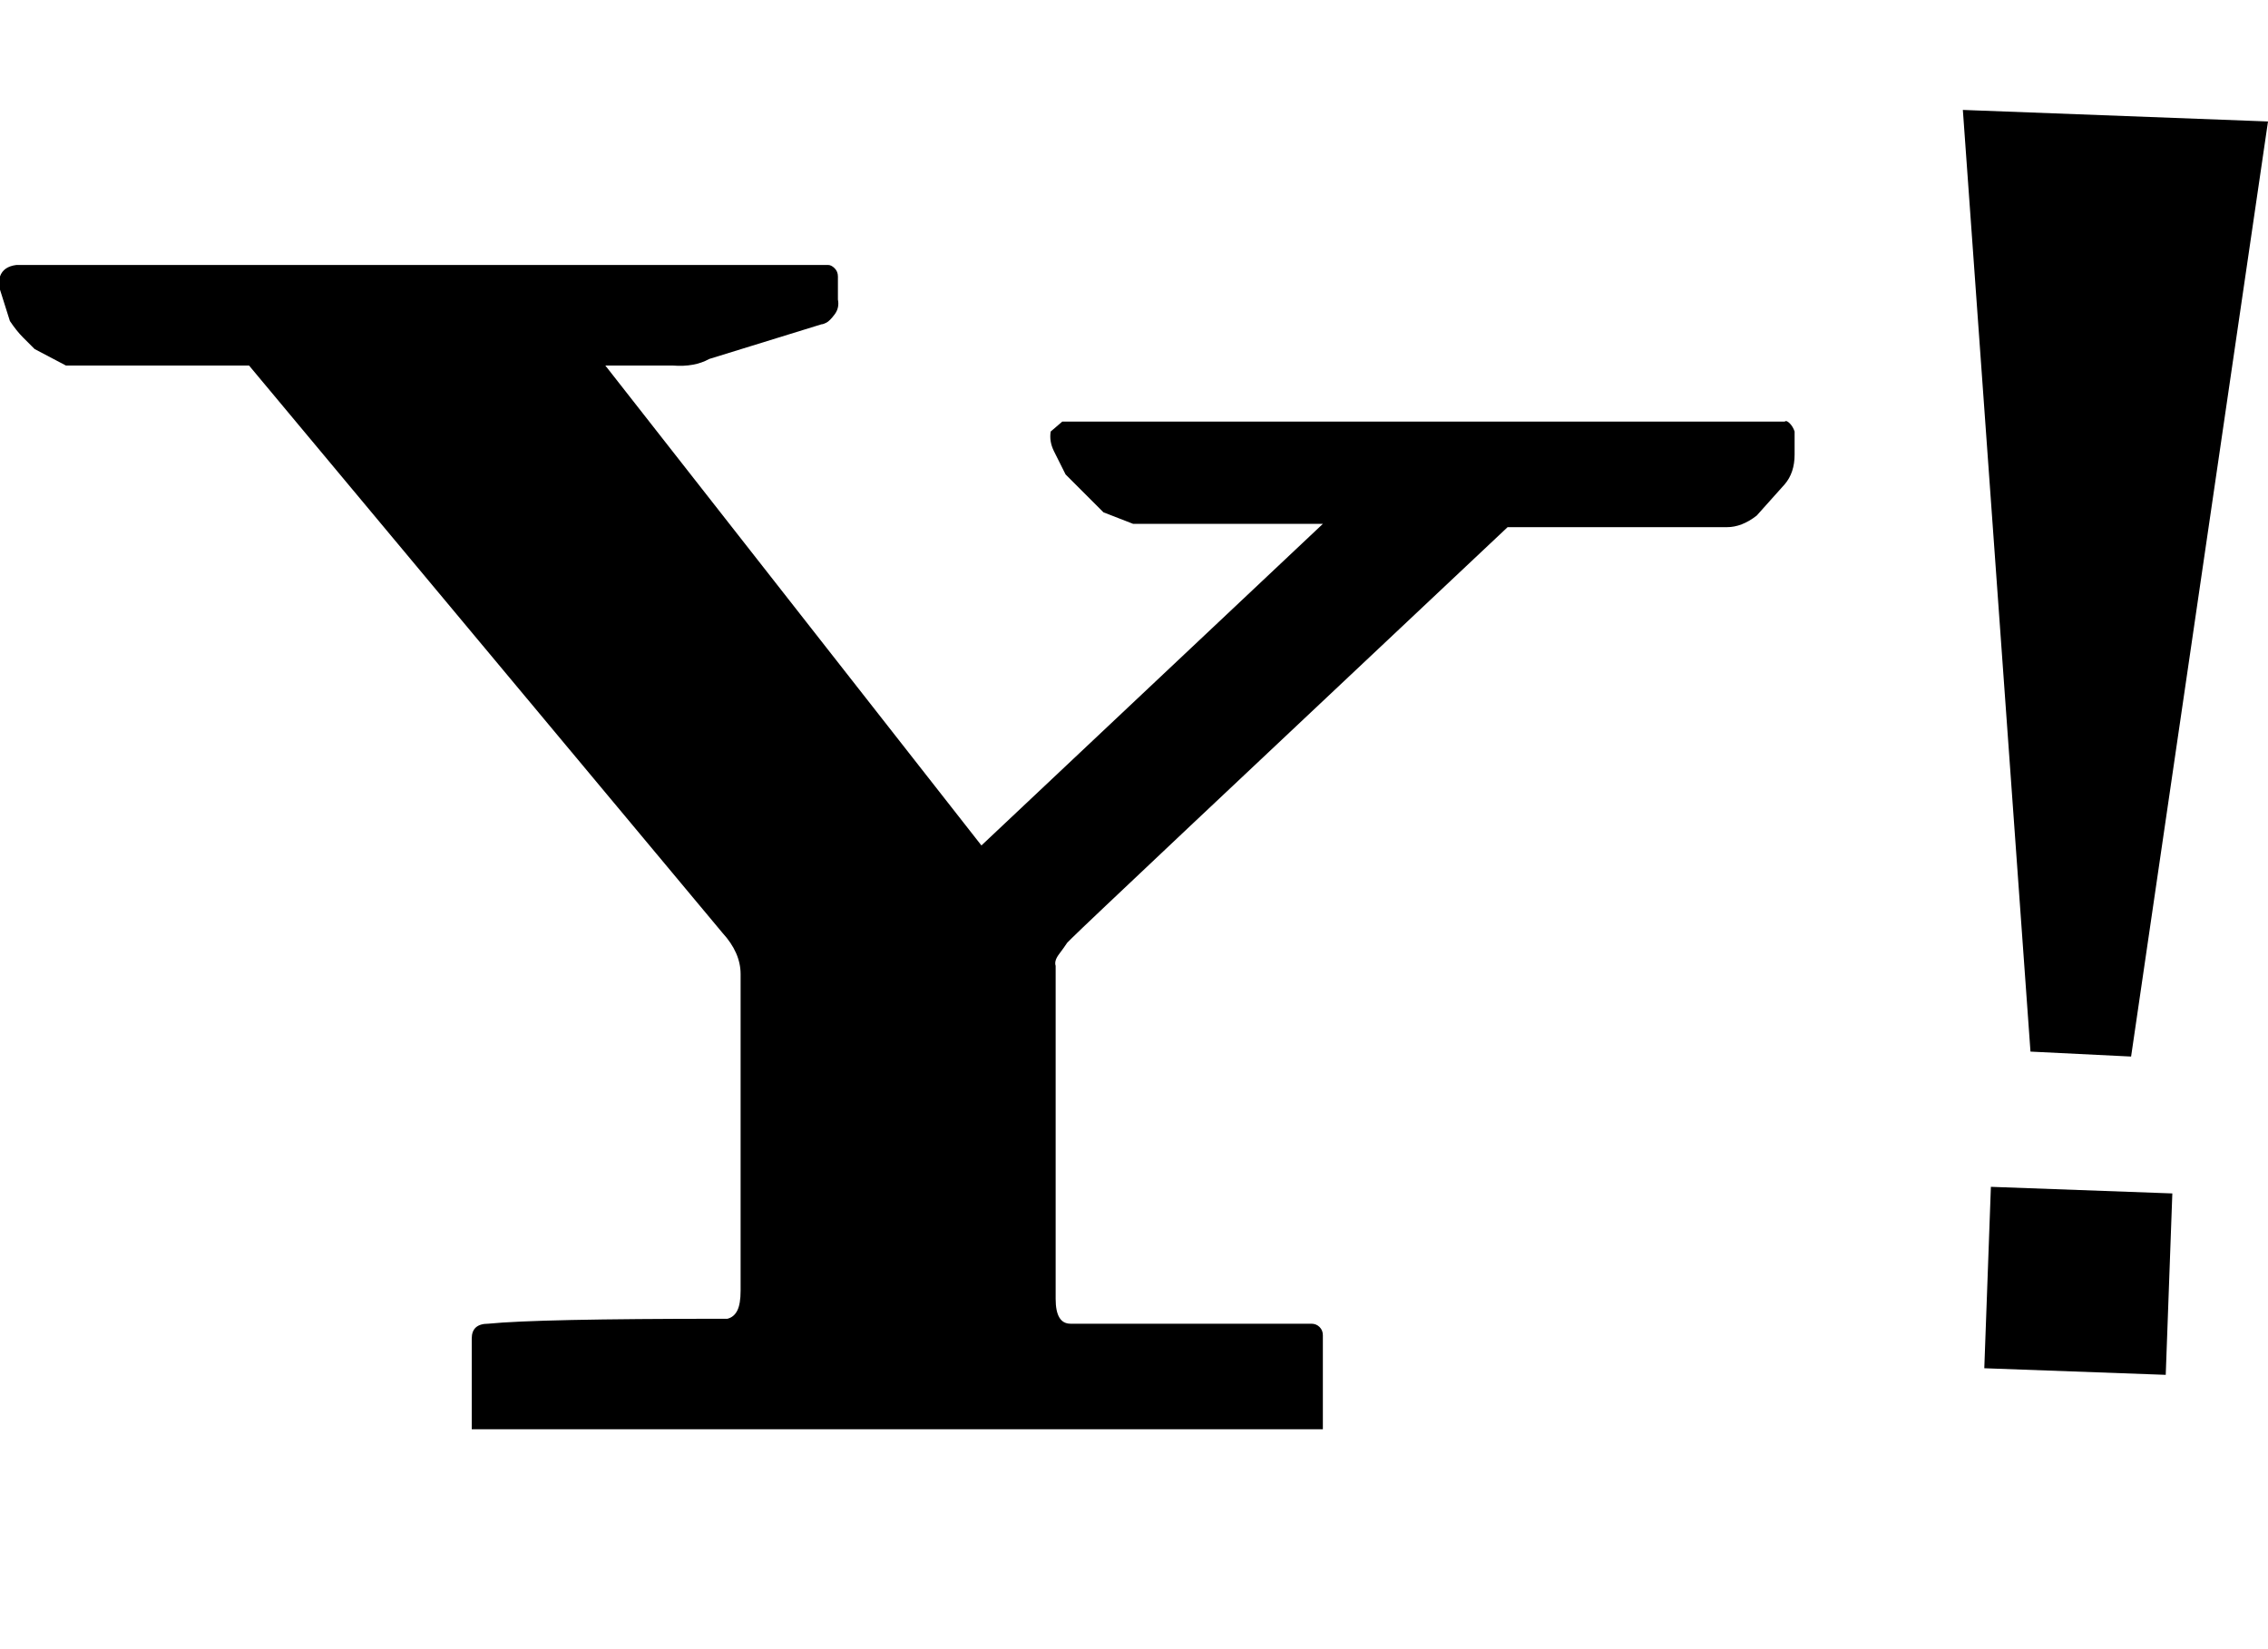 <!-- Generated by IcoMoon.io -->
<svg version="1.1" xmlns="http://www.w3.org/2000/svg" width="44" height="32" viewBox="0 0 44 32">
<title>yahoo1</title>
<path d="M0 5.621l0.192 0.608q0.128 0.192 0.256 0.32t0.16 0.16l0.064 0.064 0.608 0.32h3.552l9.184 11.008q0.352 0.384 0.352 0.8v6.144q0 0.256-0.064 0.384t-0.192 0.16h-0.096q-3.584 0-4.544 0.096-0.32 0-0.32 0.288v1.76h16.512v-1.824q0-0.096-0.064-0.16t-0.16-0.064h-4.672q-0.288 0-0.288-0.48v-6.464q-0.032-0.096 0.064-0.224t0.16-0.224l0.096-0.096q0.352-0.352 8.448-7.968h4.256q0.288 0 0.576-0.224l0.544-0.608q0.192-0.224 0.192-0.576v-0.448q-0.032-0.096-0.096-0.16t-0.096-0.032h-14.016l-0.224 0.192q-0.032 0.192 0.064 0.384t0.16 0.32l0.064 0.128 0.736 0.736 0.576 0.224h3.68l-6.624 6.24-7.296-9.312h1.312q0.416 0.032 0.704-0.128l2.176-0.672q0.032 0 0.096-0.032t0.16-0.16 0.064-0.288v-0.448q0-0.096-0.064-0.16t-0.128-0.064h-15.744q-0.256 0.032-0.32 0.224v0.256zM38.080 2.133l5.92 0.224-2.656 18.144-1.952-0.096zM38.496 26.549l0.128-3.52 3.52 0.128-0.128 3.52z"></path>
</svg>
